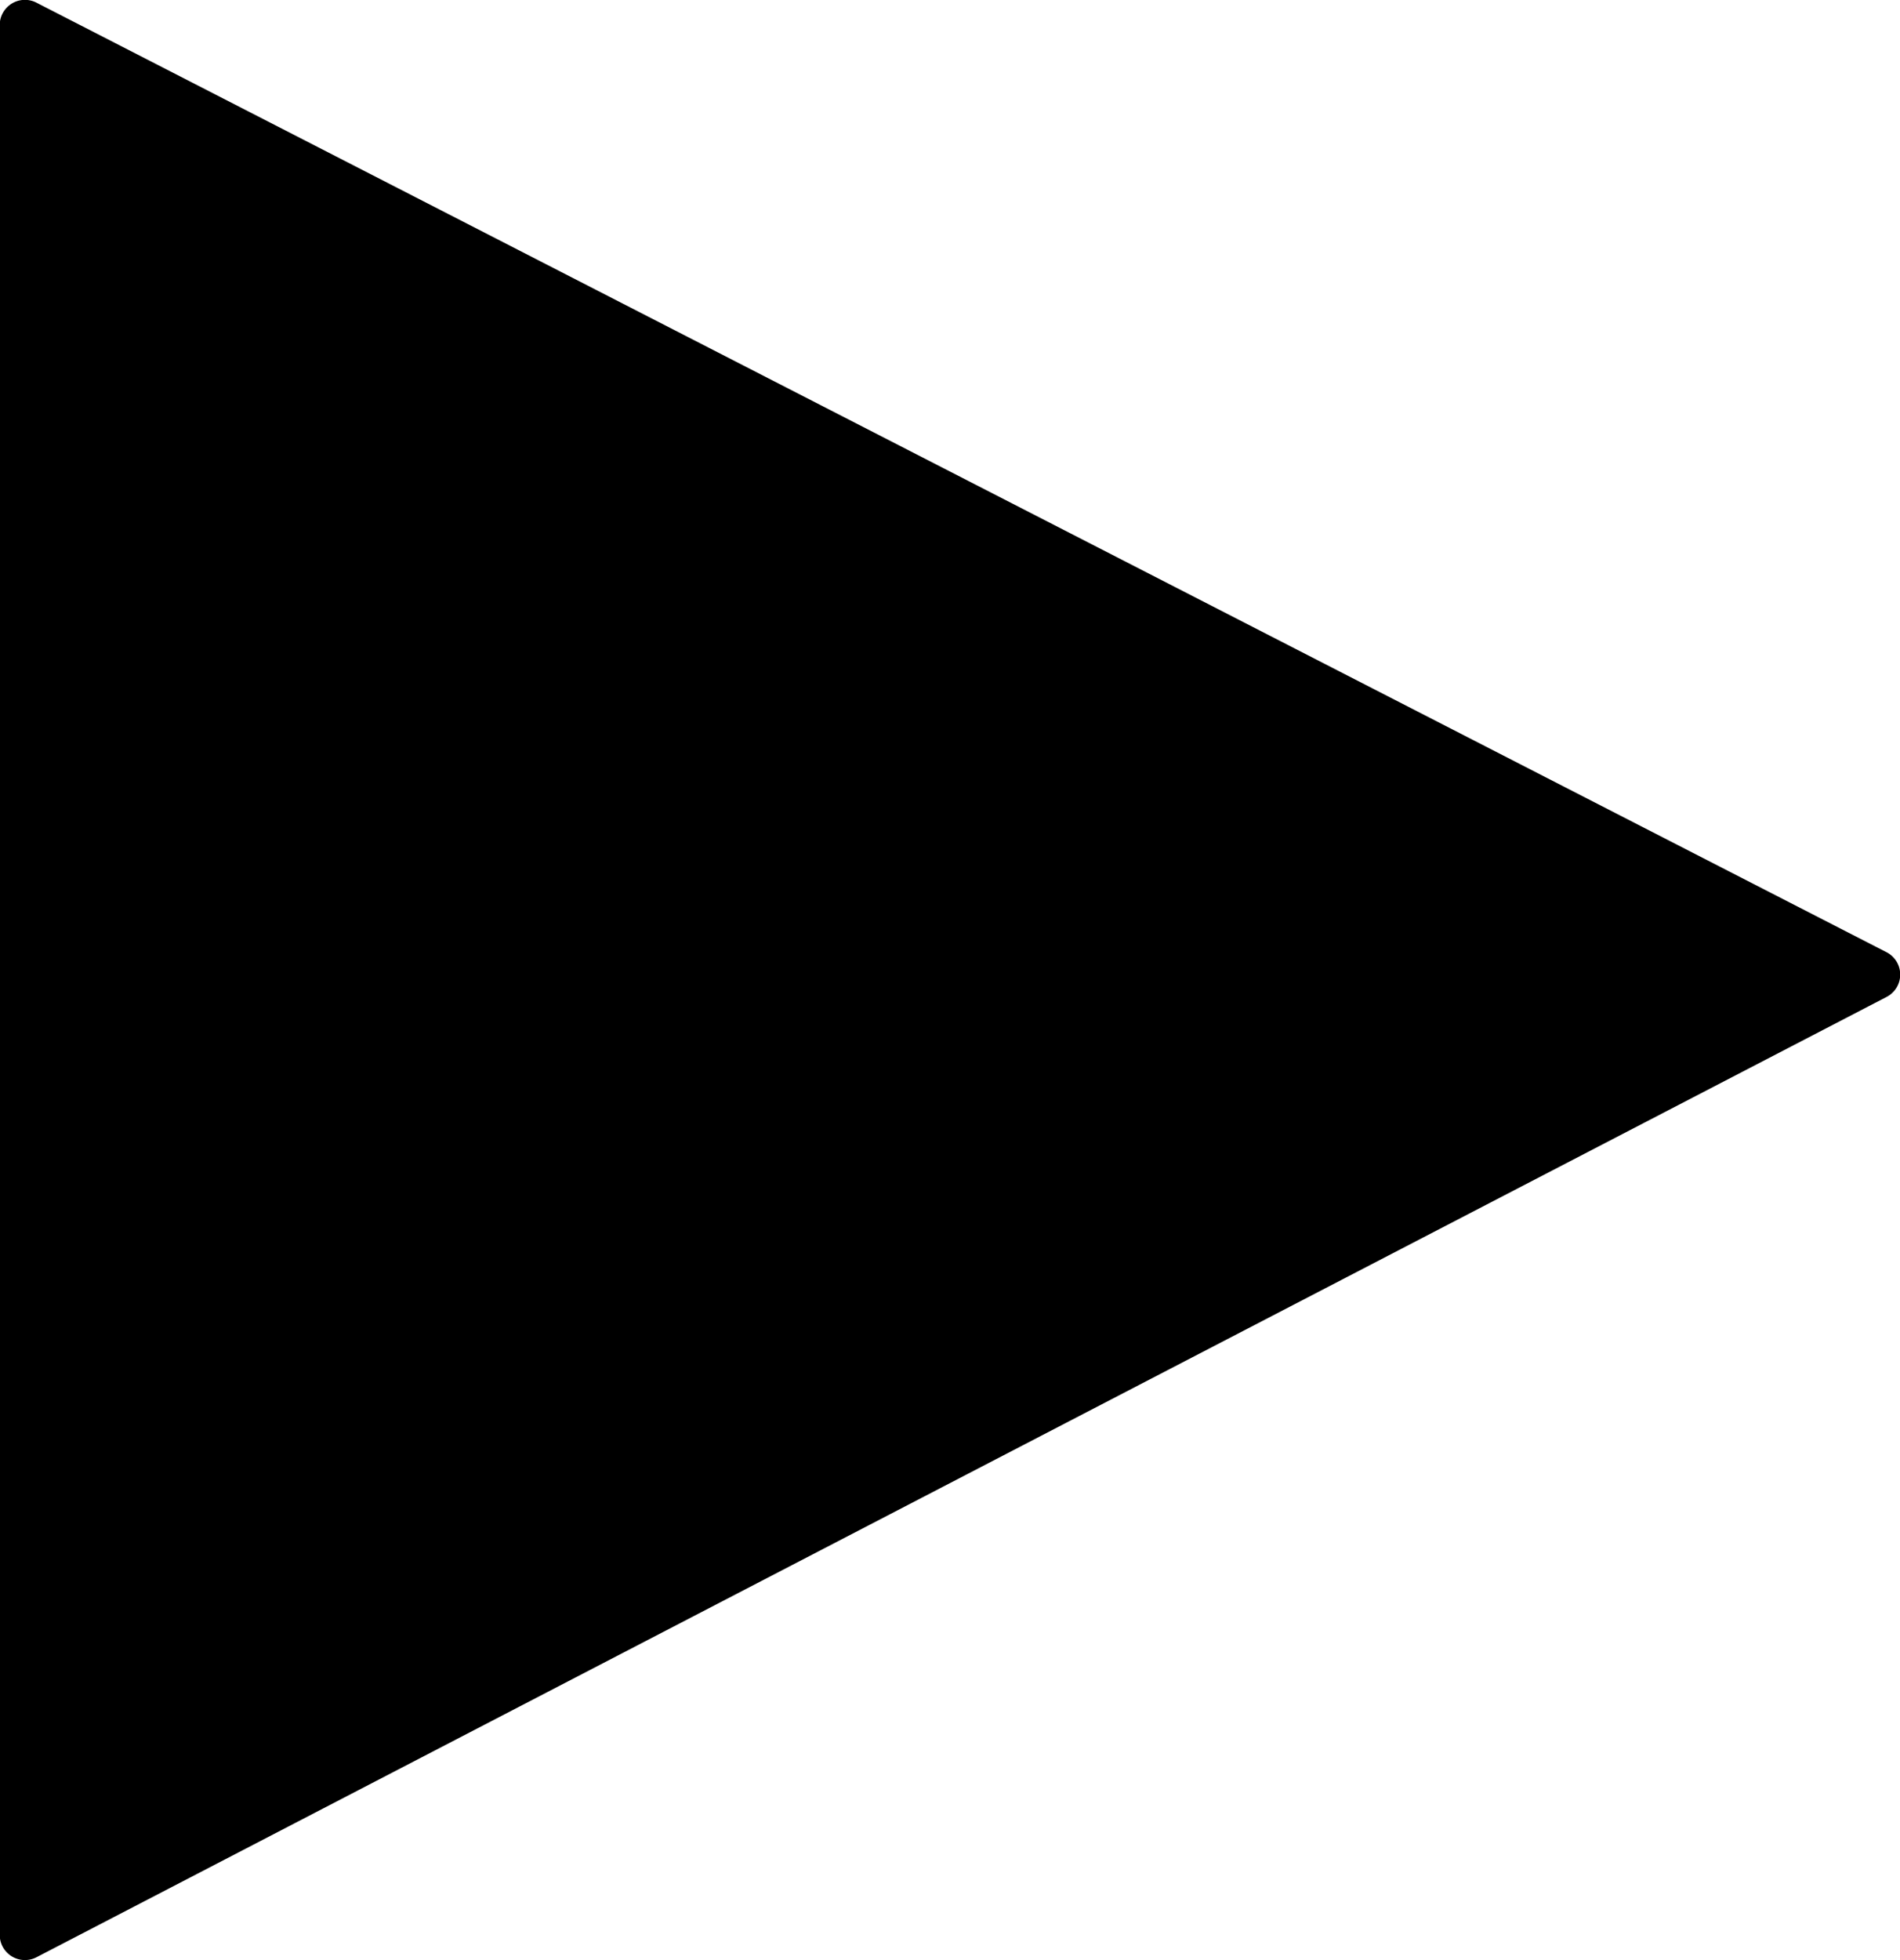 <svg id="Layer_1" data-name="Layer 1" xmlns="http://www.w3.org/2000/svg" viewBox="0 0 275.92 284.55"><path d="M2,5.39V282.61a3.66,3.66,0,0,0,5.34,3.25L276,146.46a3.65,3.65,0,0,0,0-6.5L7.36,2.13A3.66,3.66,0,0,0,2,5.39Z" transform="translate(-2.04 -1.73)"/></svg>
